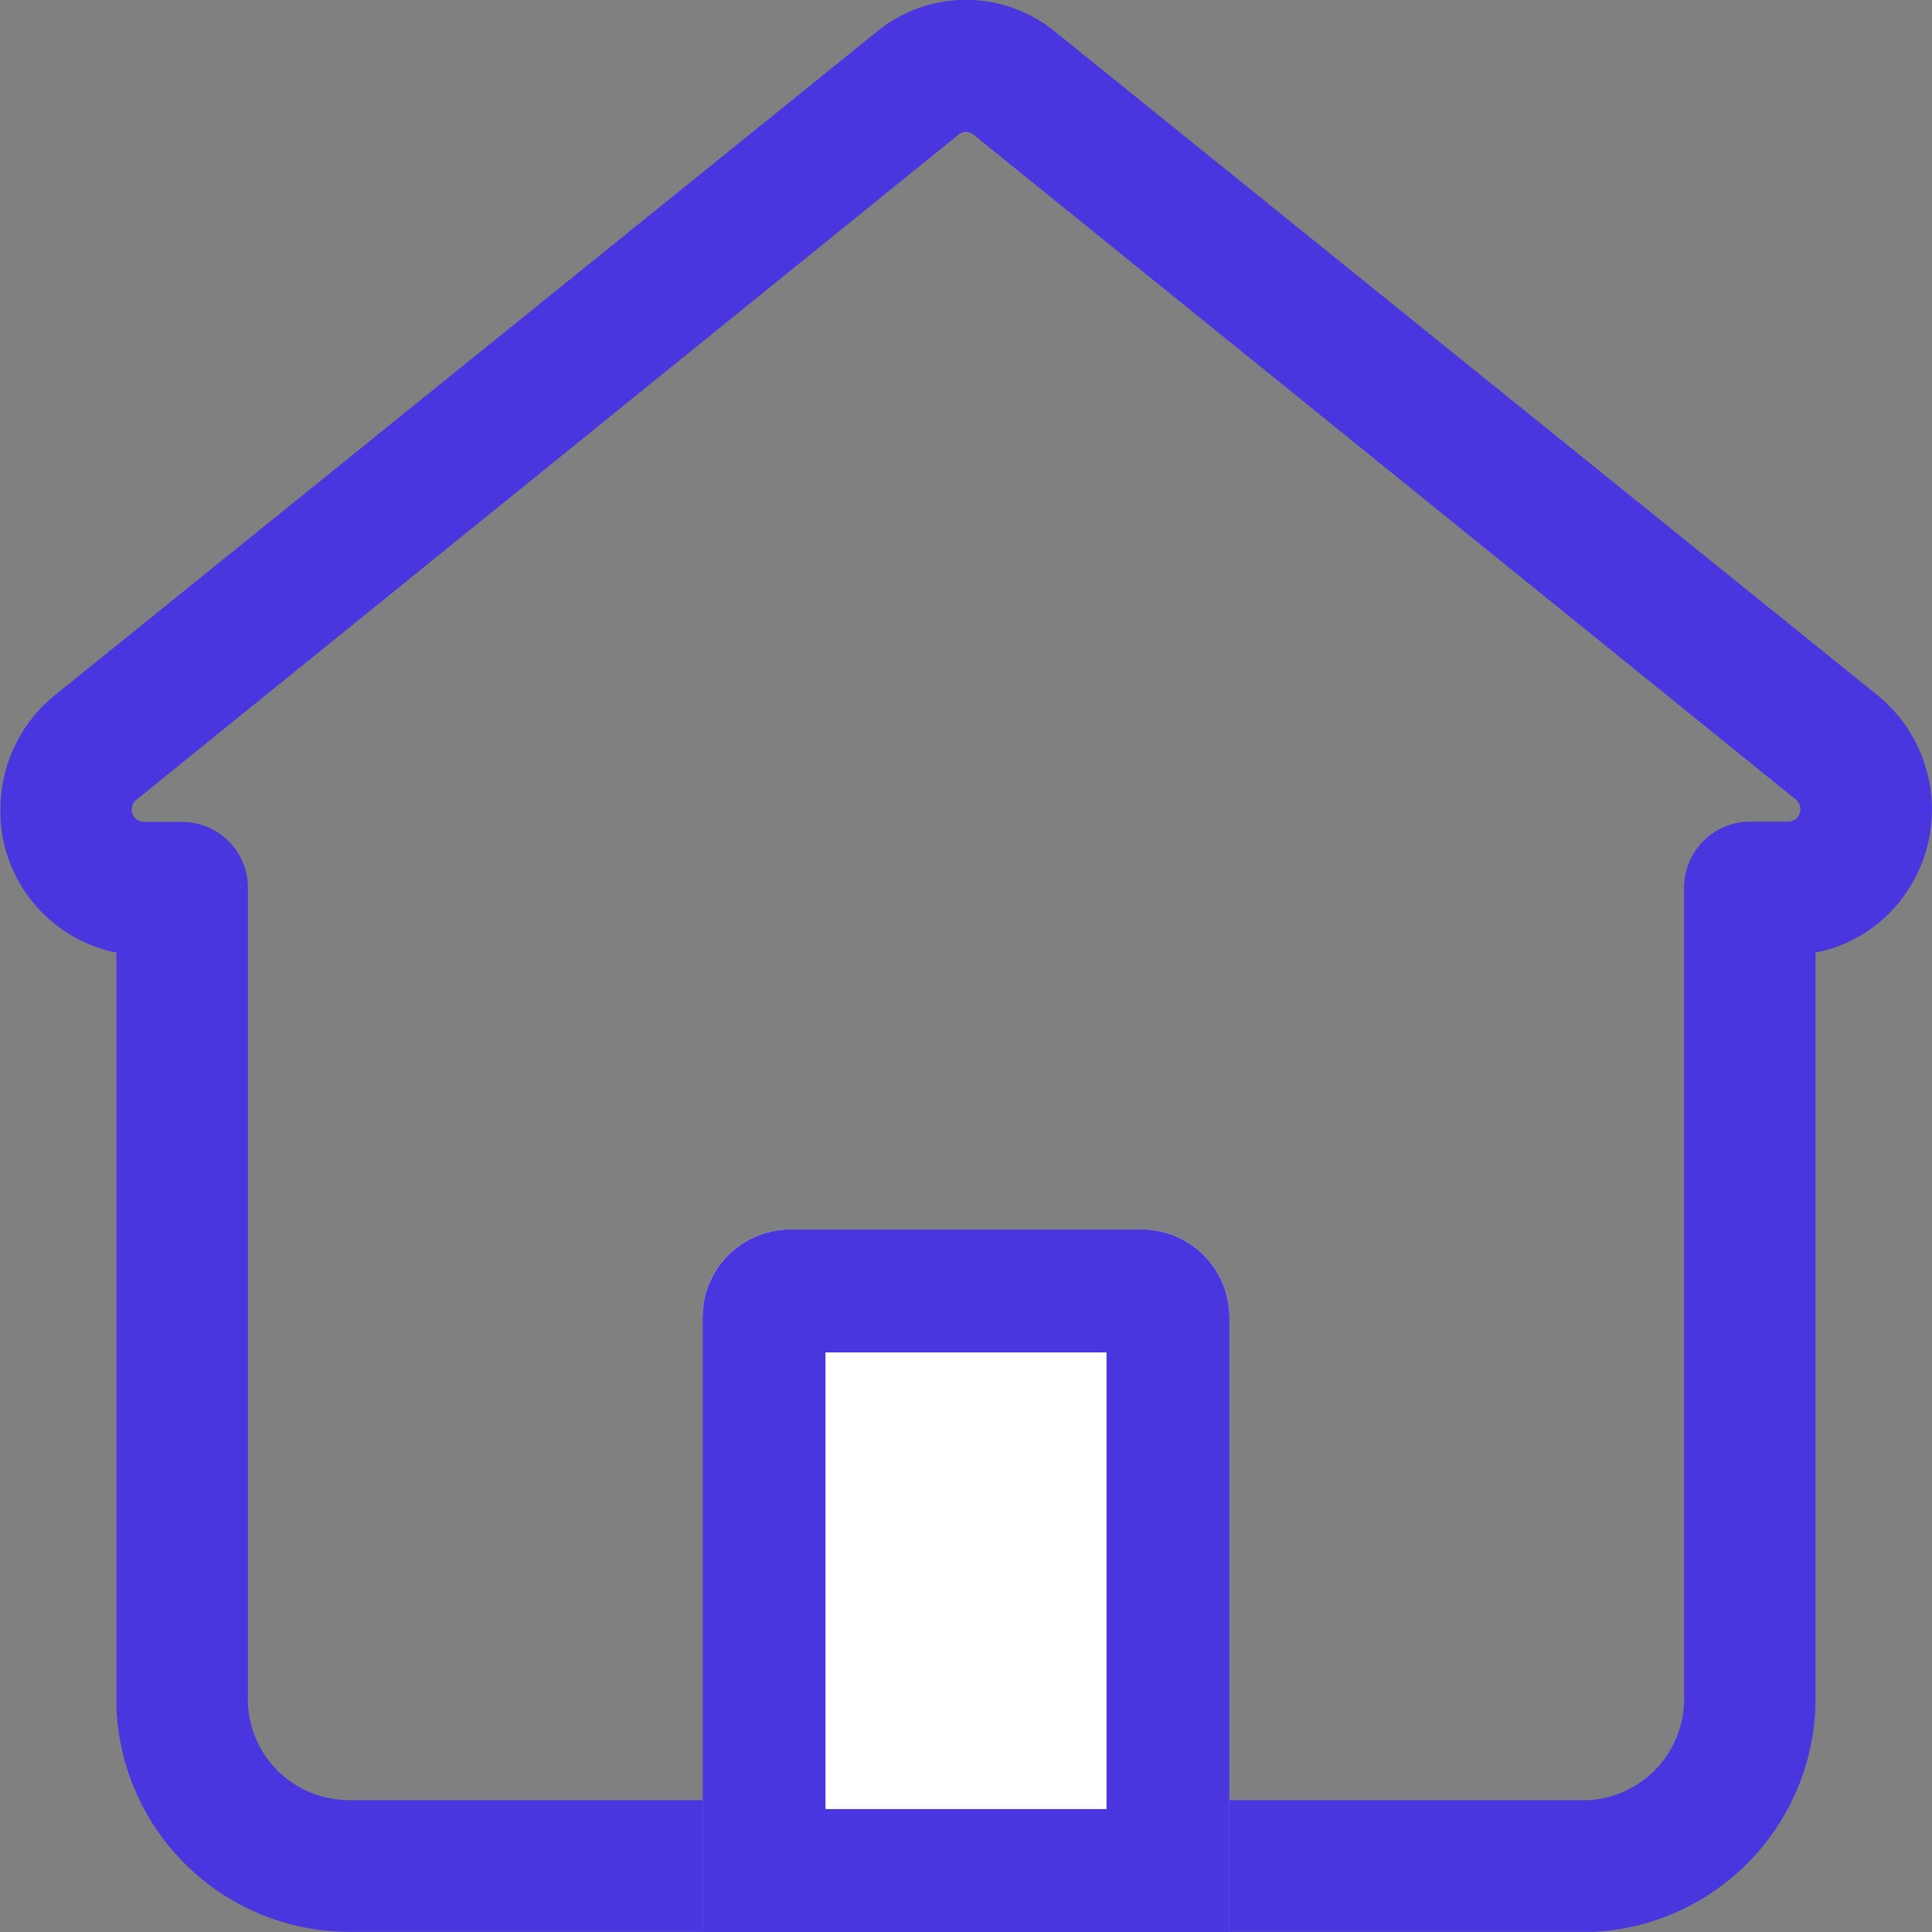 <svg xmlns="http://www.w3.org/2000/svg" width="22" height="22" viewBox="0 0 22 22"><rect x="0" y="0" width="22" height="22" fill="#808080" stroke="none"/><defs><style>.a{fill:#4936DF;}.b{fill:#fff;stroke:#4936DF;stroke-width:1.4px;}.c{stroke:none;}.d{fill:none;}</style></defs><g transform="translate(-72 -4319)"><path class="a" d="M52.657,43.024a1.6,1.6,0,0,1,2.019,0l9.373,7.562a1.678,1.678,0,0,1,.265,2.328,1.623,1.623,0,0,1-.886.581l-.087.019v8.473a2.663,2.663,0,0,1-2.4,2.669l-.111.009-.116,0H46.621A2.656,2.656,0,0,1,43.993,62.1l0-.118V53.514l-.057-.011a1.65,1.65,0,0,1-1.264-1.523l0-.094a1.67,1.67,0,0,1,.617-1.3ZM53.752,44.2a.135.135,0,0,0-.17,0l-9.363,7.575a.142.142,0,0,0-.052.11.139.139,0,0,0,.138.141h.441a.751.751,0,0,1,.744.76v9.2l0,.079a1.151,1.151,0,0,0,1.138,1.1H60.686l.078,0A1.154,1.154,0,0,0,61.844,62V52.783a.752.752,0,0,1,.744-.76h.441a.138.138,0,0,0,.108-.053.143.143,0,0,0-.022-.2Z" transform="translate(29.333 4276.333)"/><g class="b" transform="translate(80 4333)"><path class="c" d="M1,0H5A1,1,0,0,1,6,1V8A0,0,0,0,1,6,8H0A0,0,0,0,1,0,8V1A1,1,0,0,1,1,0Z"/><path class="d" d="M1,.7H5a.3.3,0,0,1,.3.3V7.3a0,0,0,0,1,0,0H.7a0,0,0,0,1,0,0V1A.3.3,0,0,1,1,.7Z"/></g></g></svg>